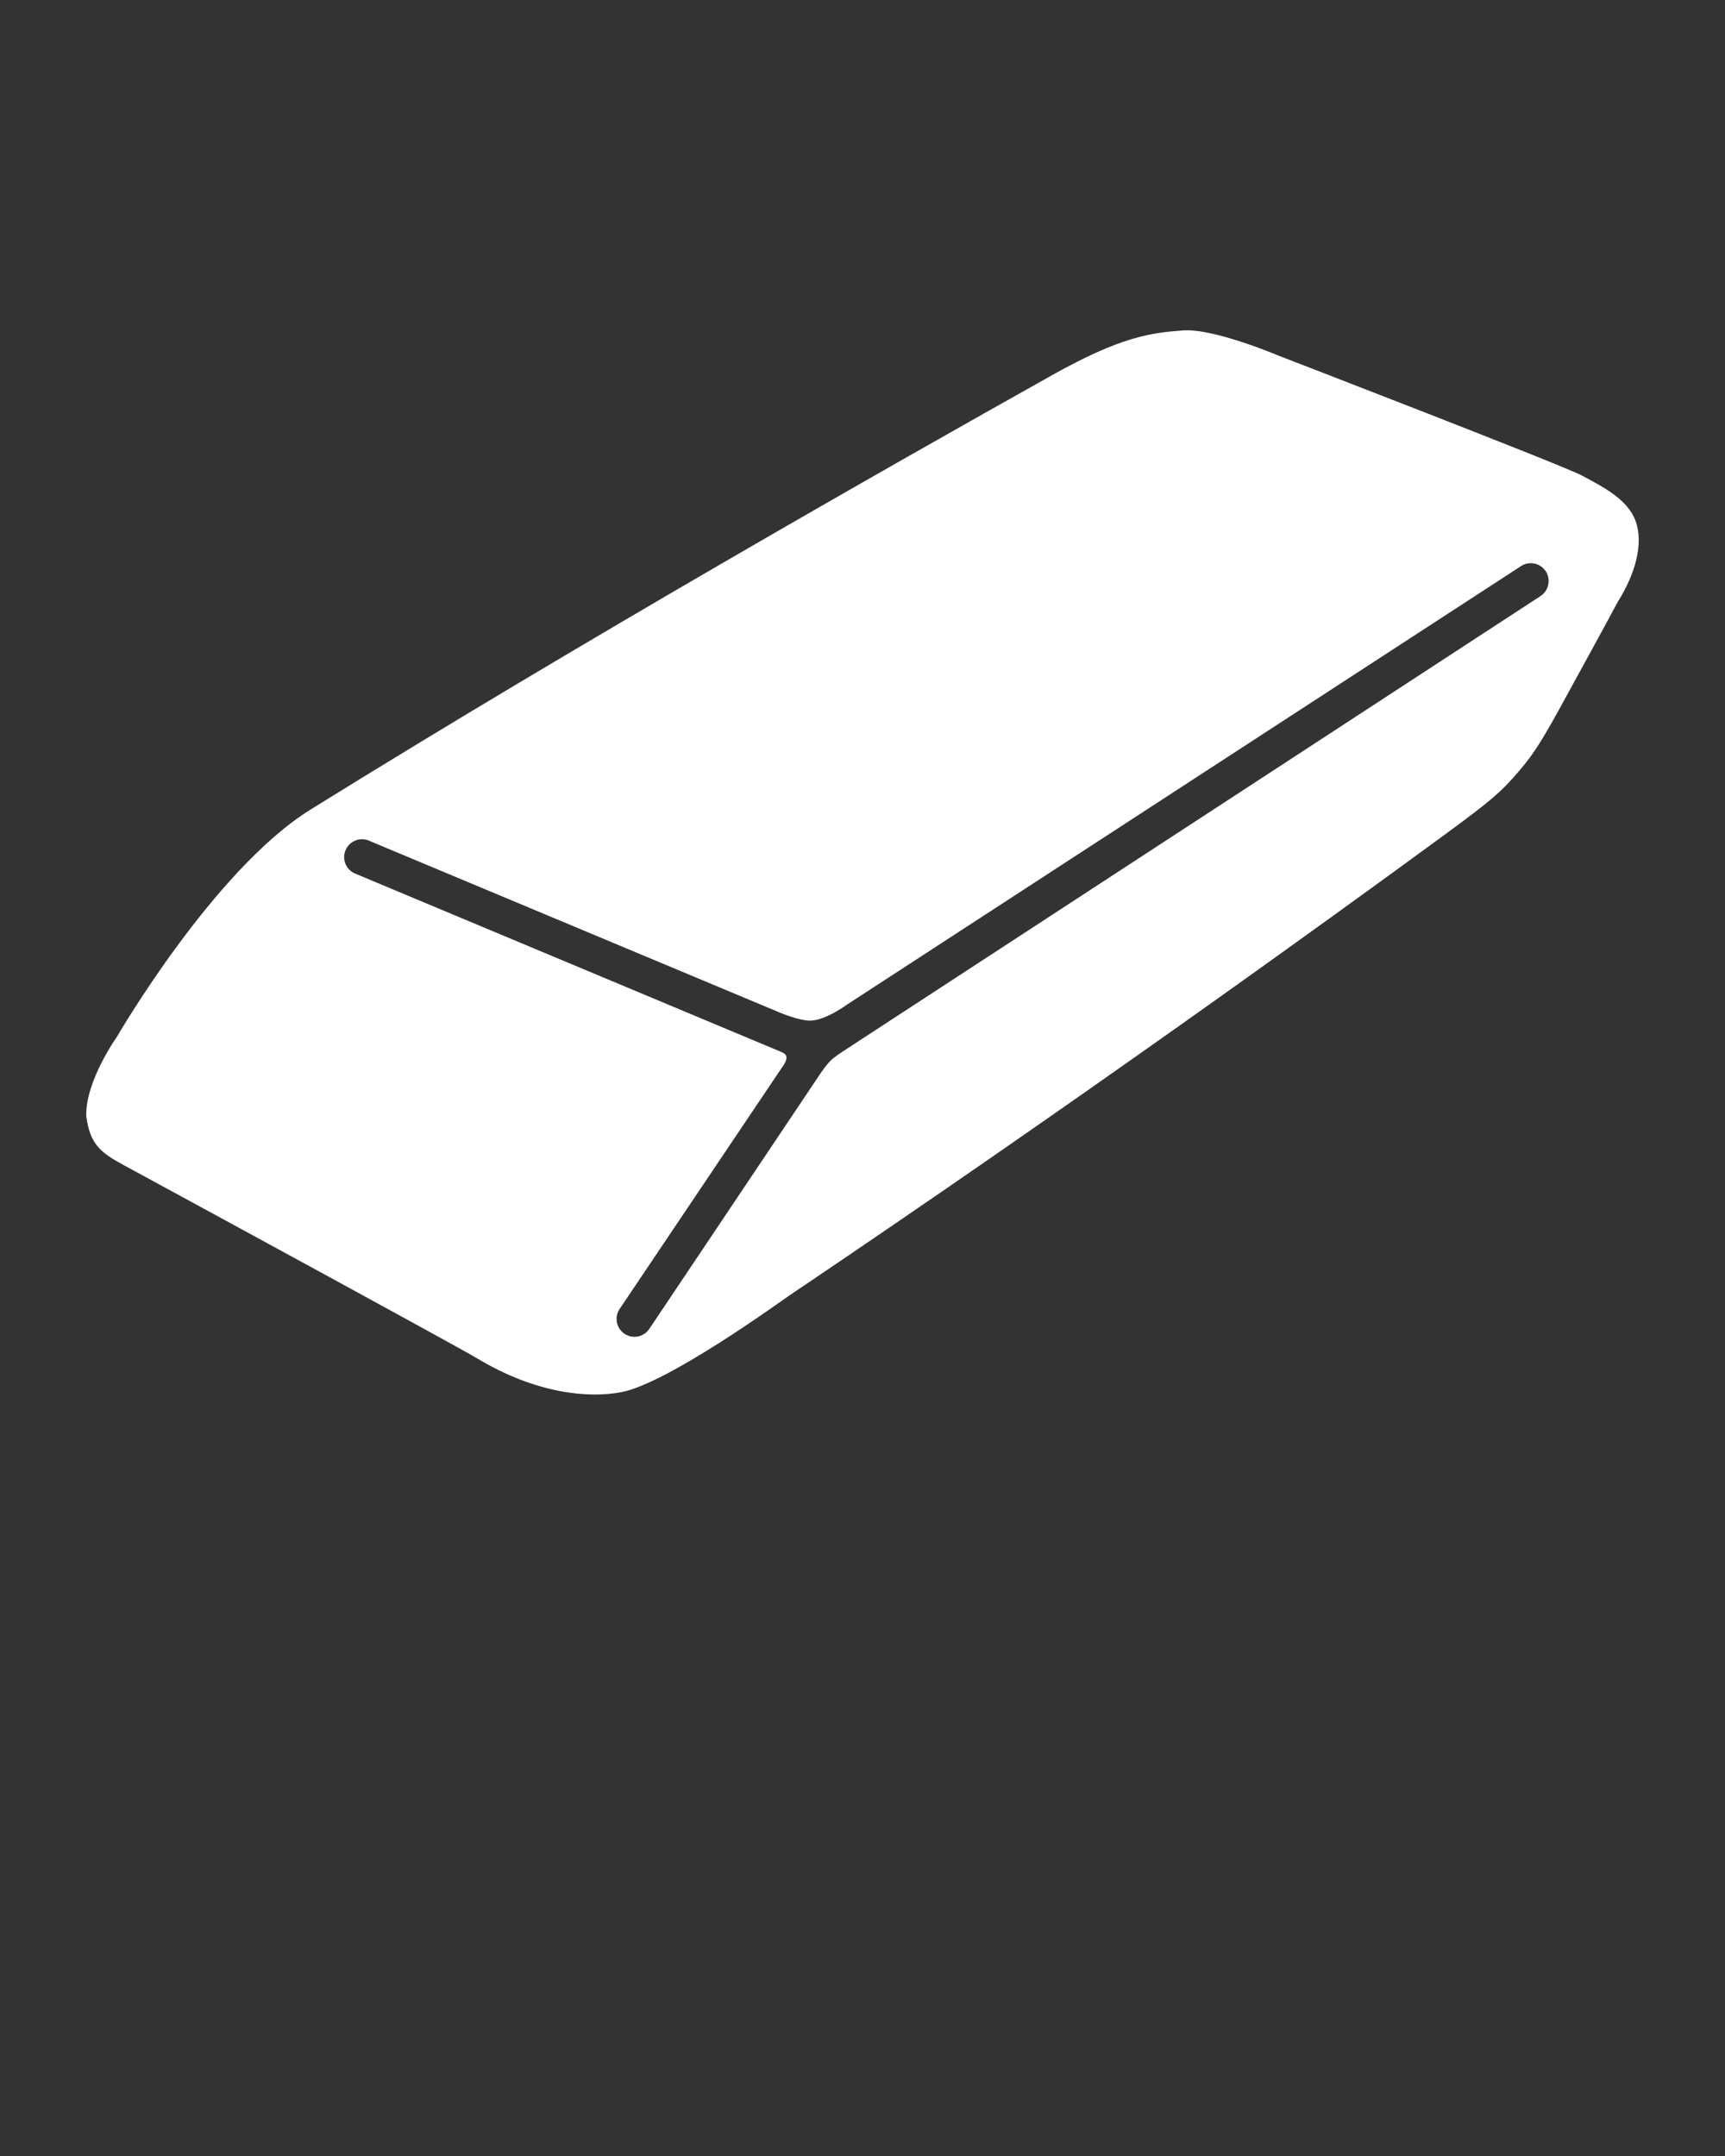 <svg xmlns="http://www.w3.org/2000/svg" xmlns:xlink="http://www.w3.org/1999/xlink" version="1.1" x="0px" y="0px" viewBox="0 0 100 125" enable-background="new 0 0 100 100" xml:space="preserve"><rect x="0" y="0" width="100" height="125" fill="#333333" stroke="none"/><path fill="#fff" d="M94.814,30.201c-0.449-1.229-1.813-1.941-3.125-2.637c-1.176-0.624-17.58-6.948-17.58-6.948s-3.75-1.591-5.521-1.459  c-1.836,0.138-3.576,0.339-7.576,2.583C51.666,26.973,33.731,37.165,18,46.938C12.378,50.434,6.778,60.111,6.778,60.111  s-1.836,2.572-1.777,4.6c0.215,1.641,0.841,2.117,2.162,2.836c5.729,3.111,19.321,10.504,20.529,11.227  c3.364,2.017,6.395,2.308,8.326,1.941c2.717-0.519,9.28-5.295,9.714-5.587c16.721-11.269,31.112-21.673,38.047-26.756  c2.826-2.07,3.275-2.513,4.176-3.548c0.742-0.852,1.23-1.509,2.408-3.655c1.252-2.281,2.711-4.945,3.416-6.267  C94.814,33.264,95.289,31.495,94.814,30.201z M89.307,34.557L48.799,61c0,0-0.455,0.295-0.672,0.517  c-0.227,0.231-0.521,0.655-0.521,0.655l-9.966,14.875c-0.2,0.297-0.527,0.459-0.862,0.459c-0.198,0-0.397-0.058-0.574-0.176  c-0.476-0.316-0.603-0.961-0.284-1.438l9.495-14.125c0,0,0.275-0.369,0.143-0.582c-0.054-0.117-0.291-0.206-0.291-0.206  L20.586,50.648c-0.527-0.22-0.776-0.828-0.554-1.355c0.221-0.526,0.828-0.779,1.354-0.554l23.852,9.981c0,0,1.125,0.473,1.754,0.454  c0.891-0.026,2.119-0.936,2.119-0.936l39.064-25.417c0.479-0.313,1.117-0.179,1.434,0.301C89.92,33.602,89.783,34.243,89.307,34.557  z"/></svg>
